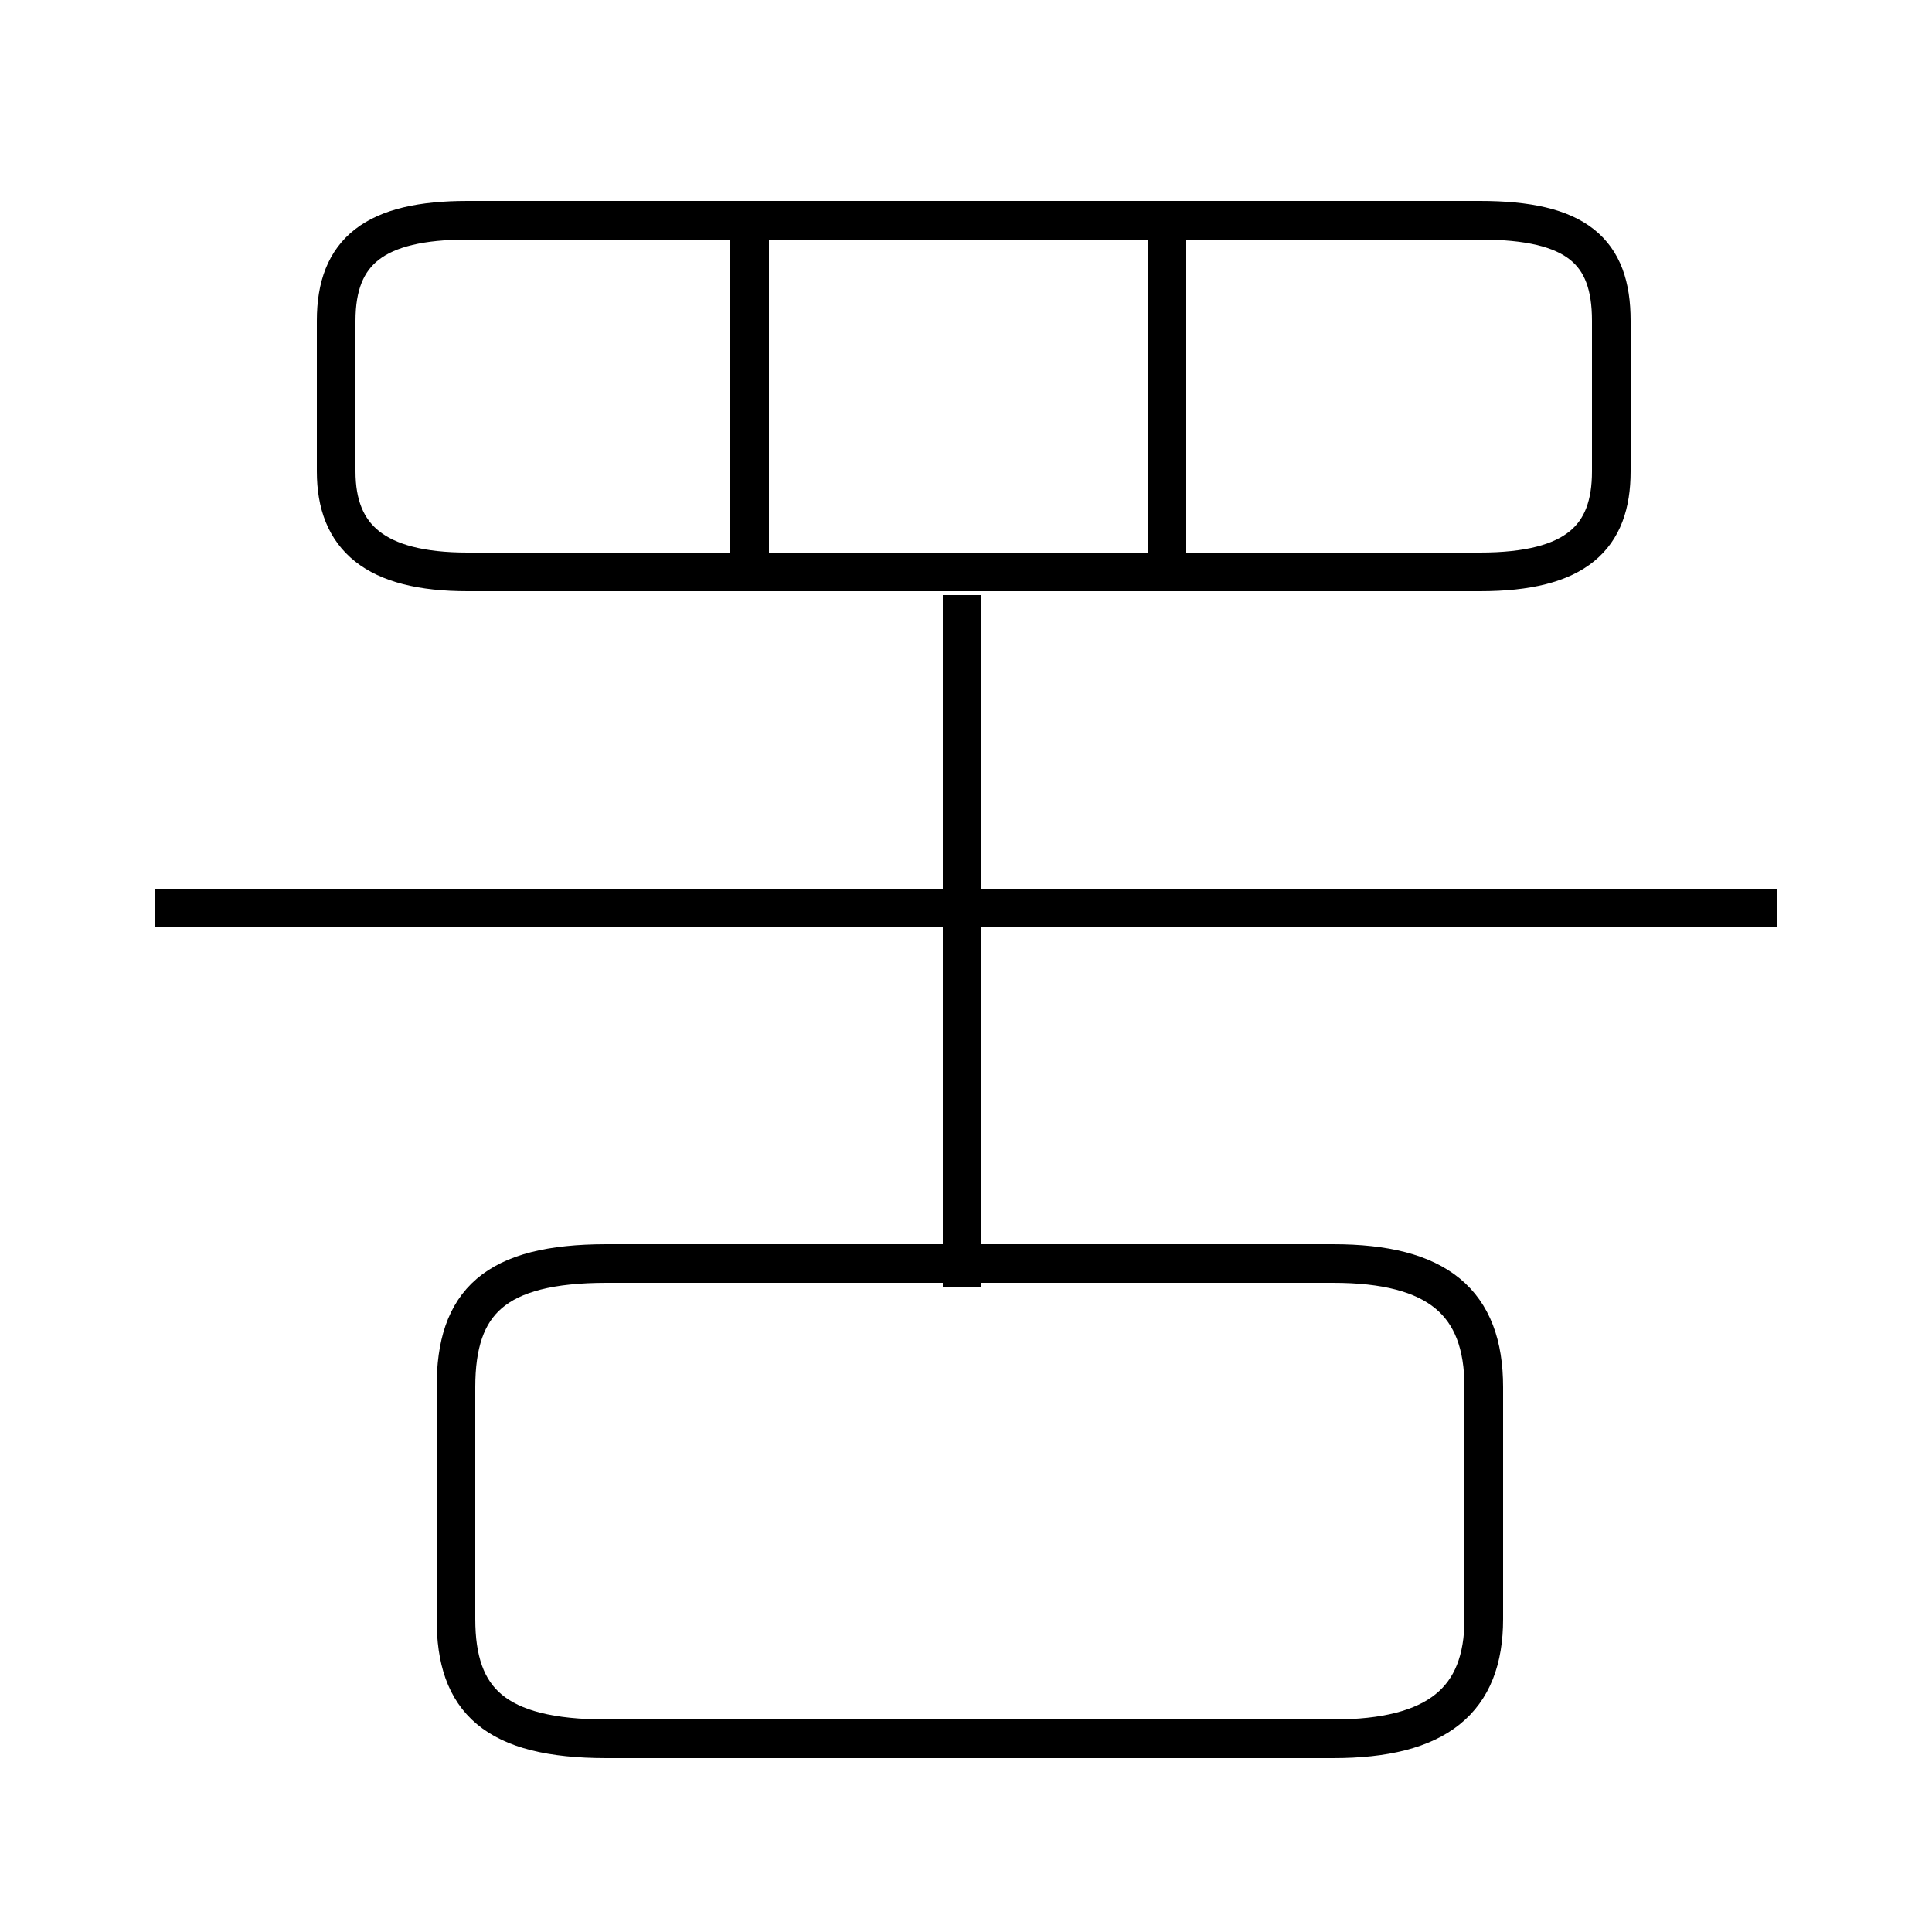 <?xml version='1.0' encoding='utf8'?>
<svg viewBox="0.0 -44.0 50.0 50.0" version="1.1" xmlns="http://www.w3.org/2000/svg">
<rect x="0.0" y="-44.0" width="50.0" height="50.0" fill="#808080" stroke="none"/>
<rect x="-1000" y="-1000" width="2000" height="2000" stroke="white" fill="white"/>
<g style="fill:none; stroke:#000000;  stroke-width:1">
<path d="M 12.1 29.2 L 38.3 29.2 C 40.8 29.2 41.7 30.1 41.7 31.8 L 41.7 35.7 C 41.7 37.5 40.8 38.3 38.3 38.3 L 12.1 38.3 C 9.7 38.3 8.7 37.5 8.7 35.7 L 8.7 31.8 C 8.7 30.1 9.7 29.2 12.1 29.2 Z M 19.4 28.9 L 19.4 38.0 M 30.2 28.9 L 30.2 38.0 M 46.0 20.5 L 4.0 20.5 M 24.9 10.7 L 24.9 28.6 M 15.7 -1.0 L 34.5 -1.0 C 37.2 -1.0 38.4 -0.0 38.4 2.1 L 38.4 8.1 C 38.4 10.3 37.2 11.3 34.5 11.3 L 15.7 11.3 C 12.8 11.3 11.8 10.3 11.8 8.1 L 11.8 2.1 C 11.8 -0.0 12.8 -1.0 15.7 -1.0 Z " transform="scale(1, -1)" />
</g>
</svg>